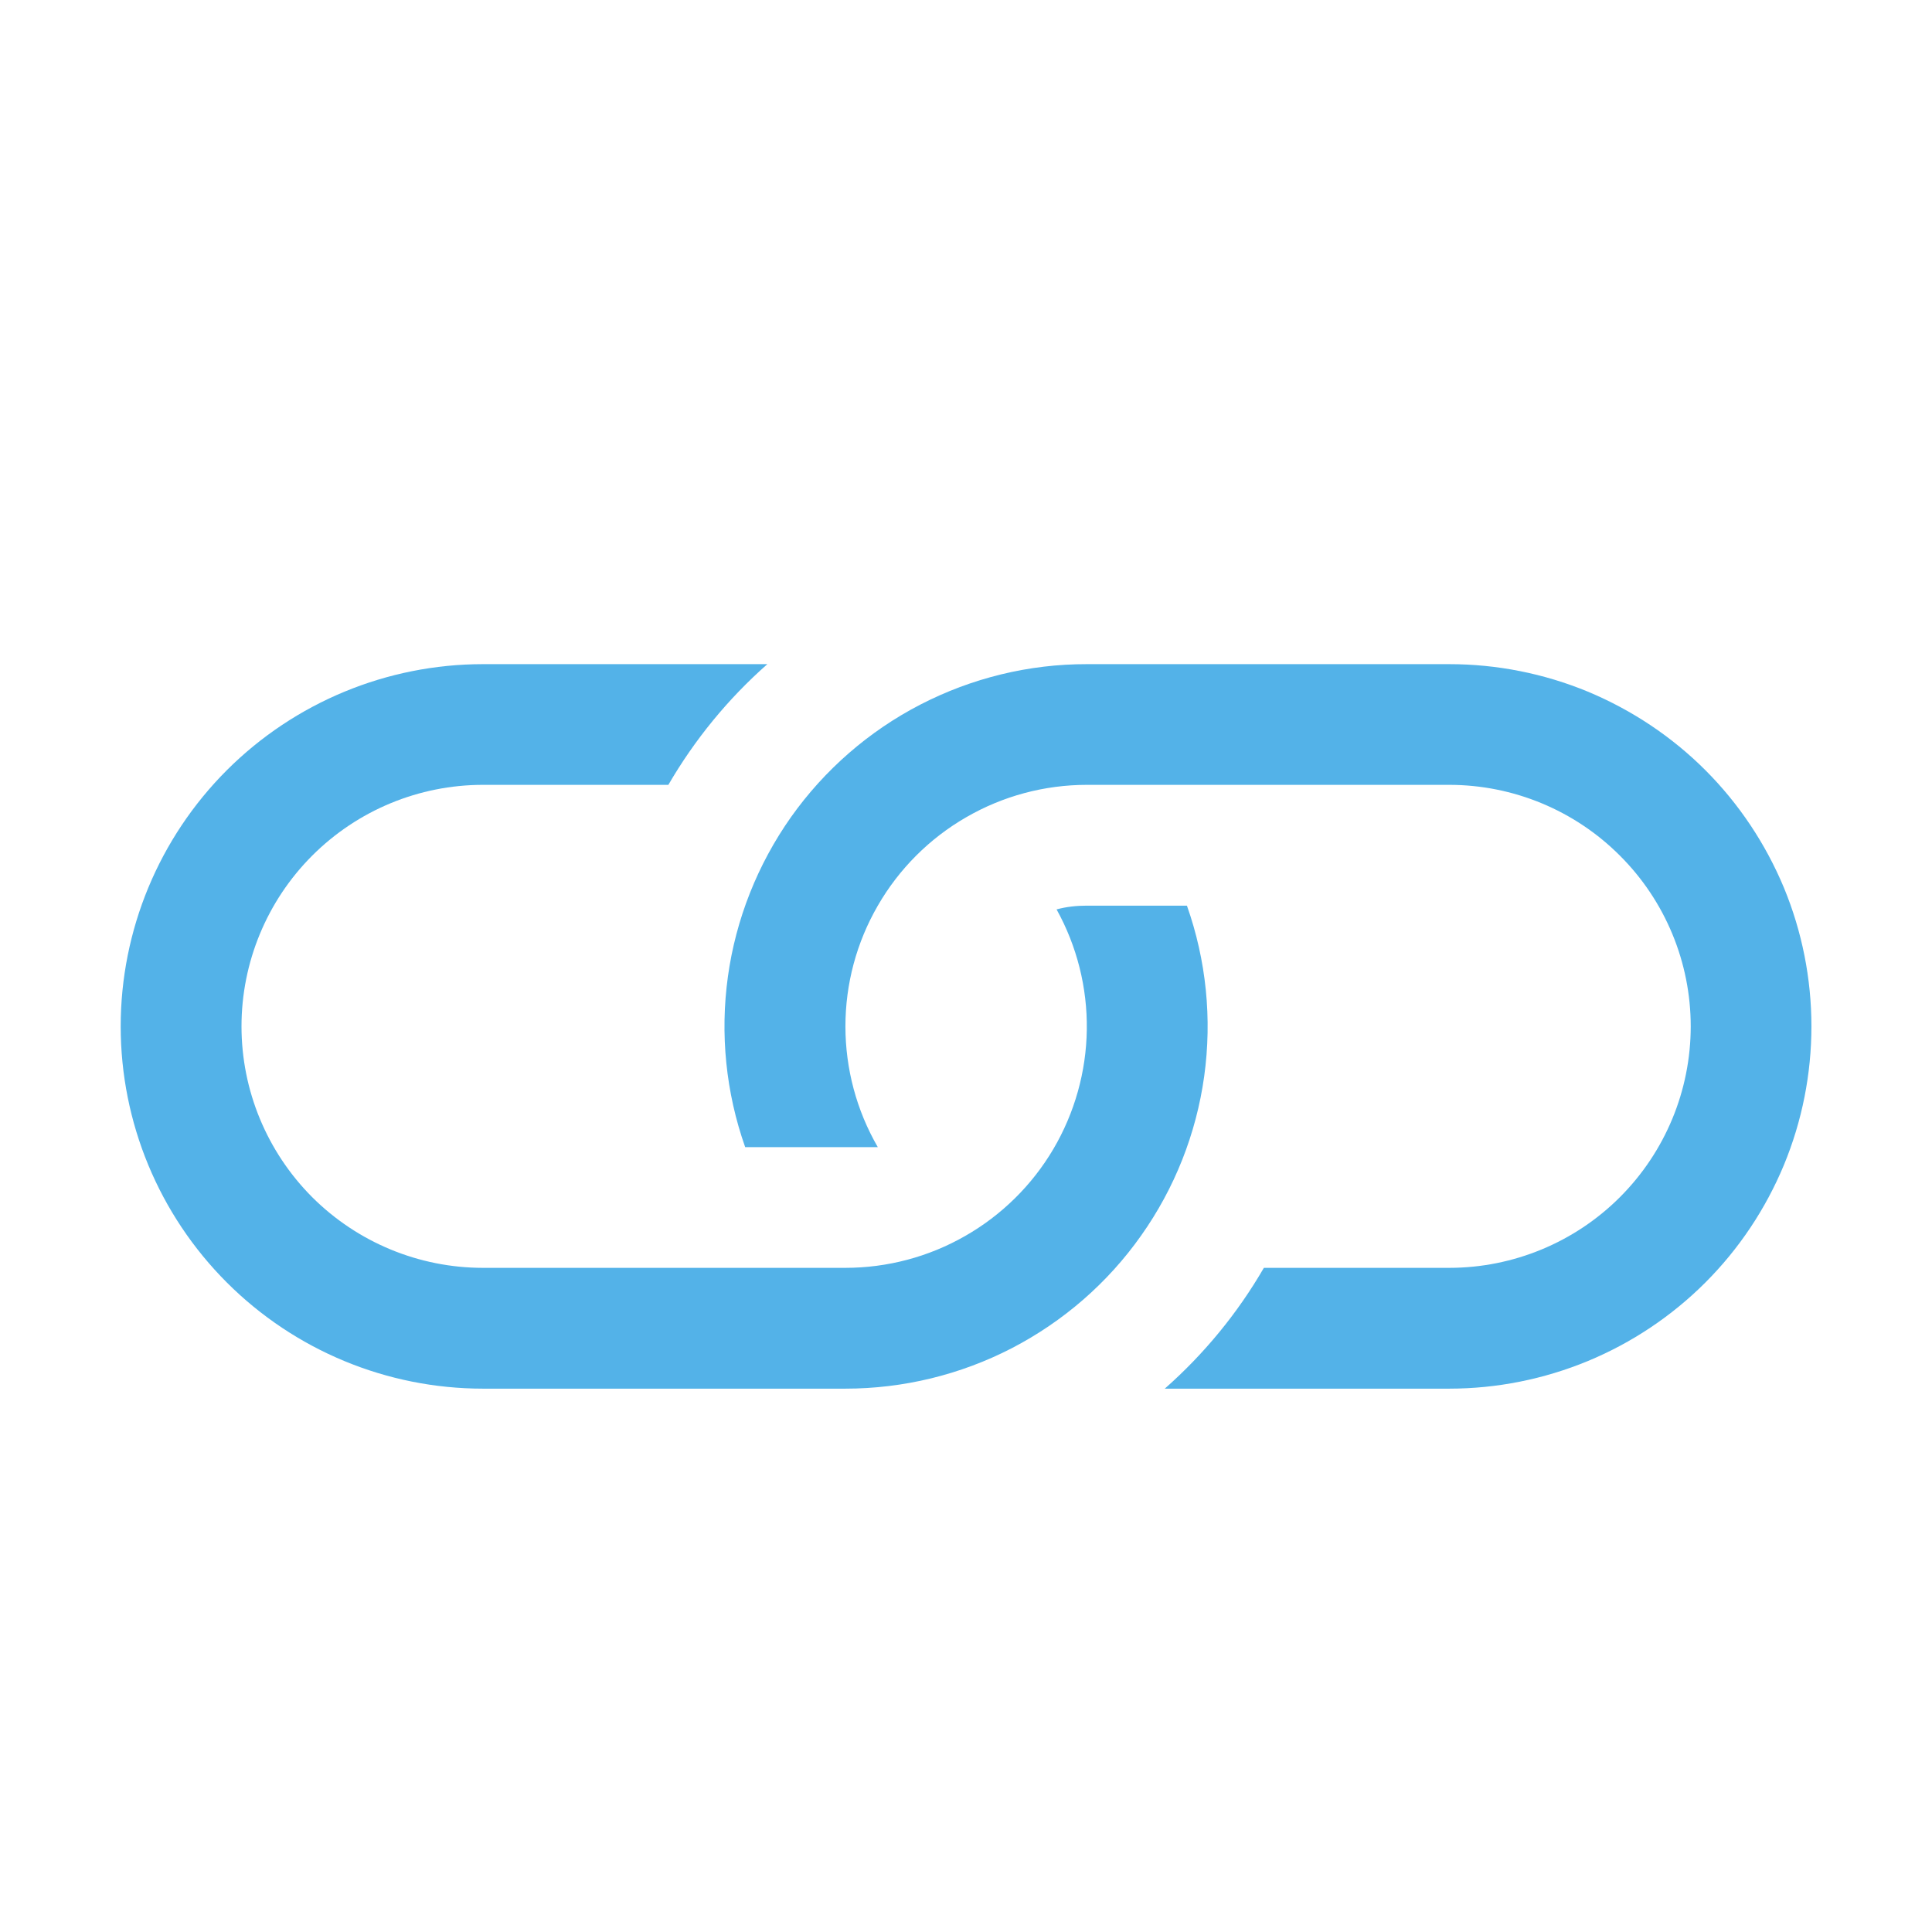 <svg width="17" height="17" viewBox="0 0 17 17" fill="none" xmlns="http://www.w3.org/2000/svg">
<path d="M6.751 5.844H4.25C3.405 5.844 2.594 6.18 1.996 6.777C1.398 7.375 1.062 8.186 1.062 9.031C1.062 9.877 1.398 10.687 1.996 11.285C2.594 11.883 3.405 12.219 4.25 12.219H7.438C7.948 12.219 8.45 12.097 8.903 11.863C9.356 11.628 9.747 11.289 10.041 10.872C10.336 10.456 10.526 9.975 10.596 9.47C10.666 8.964 10.614 8.45 10.444 7.969H9.562C9.471 7.969 9.382 7.979 9.297 8.002C9.476 8.325 9.568 8.69 9.563 9.06C9.558 9.43 9.456 9.792 9.269 10.11C9.081 10.429 8.813 10.693 8.492 10.876C8.171 11.06 7.807 11.156 7.438 11.156H4.25C3.686 11.156 3.146 10.932 2.747 10.534C2.349 10.135 2.125 9.595 2.125 9.031C2.125 8.468 2.349 7.927 2.747 7.529C3.146 7.13 3.686 6.906 4.25 6.906H5.881C6.113 6.507 6.407 6.148 6.752 5.844H6.751Z" fill="#53B2E8"/>
<path d="M9.564 5.844C9.054 5.843 8.551 5.966 8.098 6.2C7.645 6.434 7.255 6.774 6.96 7.19C6.666 7.607 6.475 8.088 6.405 8.593C6.335 9.098 6.387 9.613 6.557 10.094H7.724C7.537 9.771 7.439 9.404 7.439 9.031C7.439 8.658 7.537 8.292 7.724 7.969C7.91 7.646 8.179 7.377 8.502 7.191C8.825 7.004 9.191 6.906 9.564 6.906H12.752C13.315 6.906 13.856 7.13 14.254 7.529C14.653 7.927 14.877 8.468 14.877 9.031C14.877 9.595 14.653 10.135 14.254 10.534C13.856 10.932 13.315 11.156 12.752 11.156H11.121C10.89 11.555 10.595 11.914 10.249 12.219H12.752C13.17 12.219 13.585 12.136 13.972 11.976C14.358 11.816 14.71 11.581 15.006 11.285C15.302 10.989 15.536 10.638 15.697 10.251C15.857 9.864 15.939 9.45 15.939 9.031C15.939 8.613 15.857 8.198 15.697 7.811C15.536 7.425 15.302 7.073 15.006 6.777C14.71 6.481 14.358 6.247 13.972 6.086C13.585 5.926 13.17 5.844 12.752 5.844H9.564Z" fill="#53B2E8"/>
</svg>
